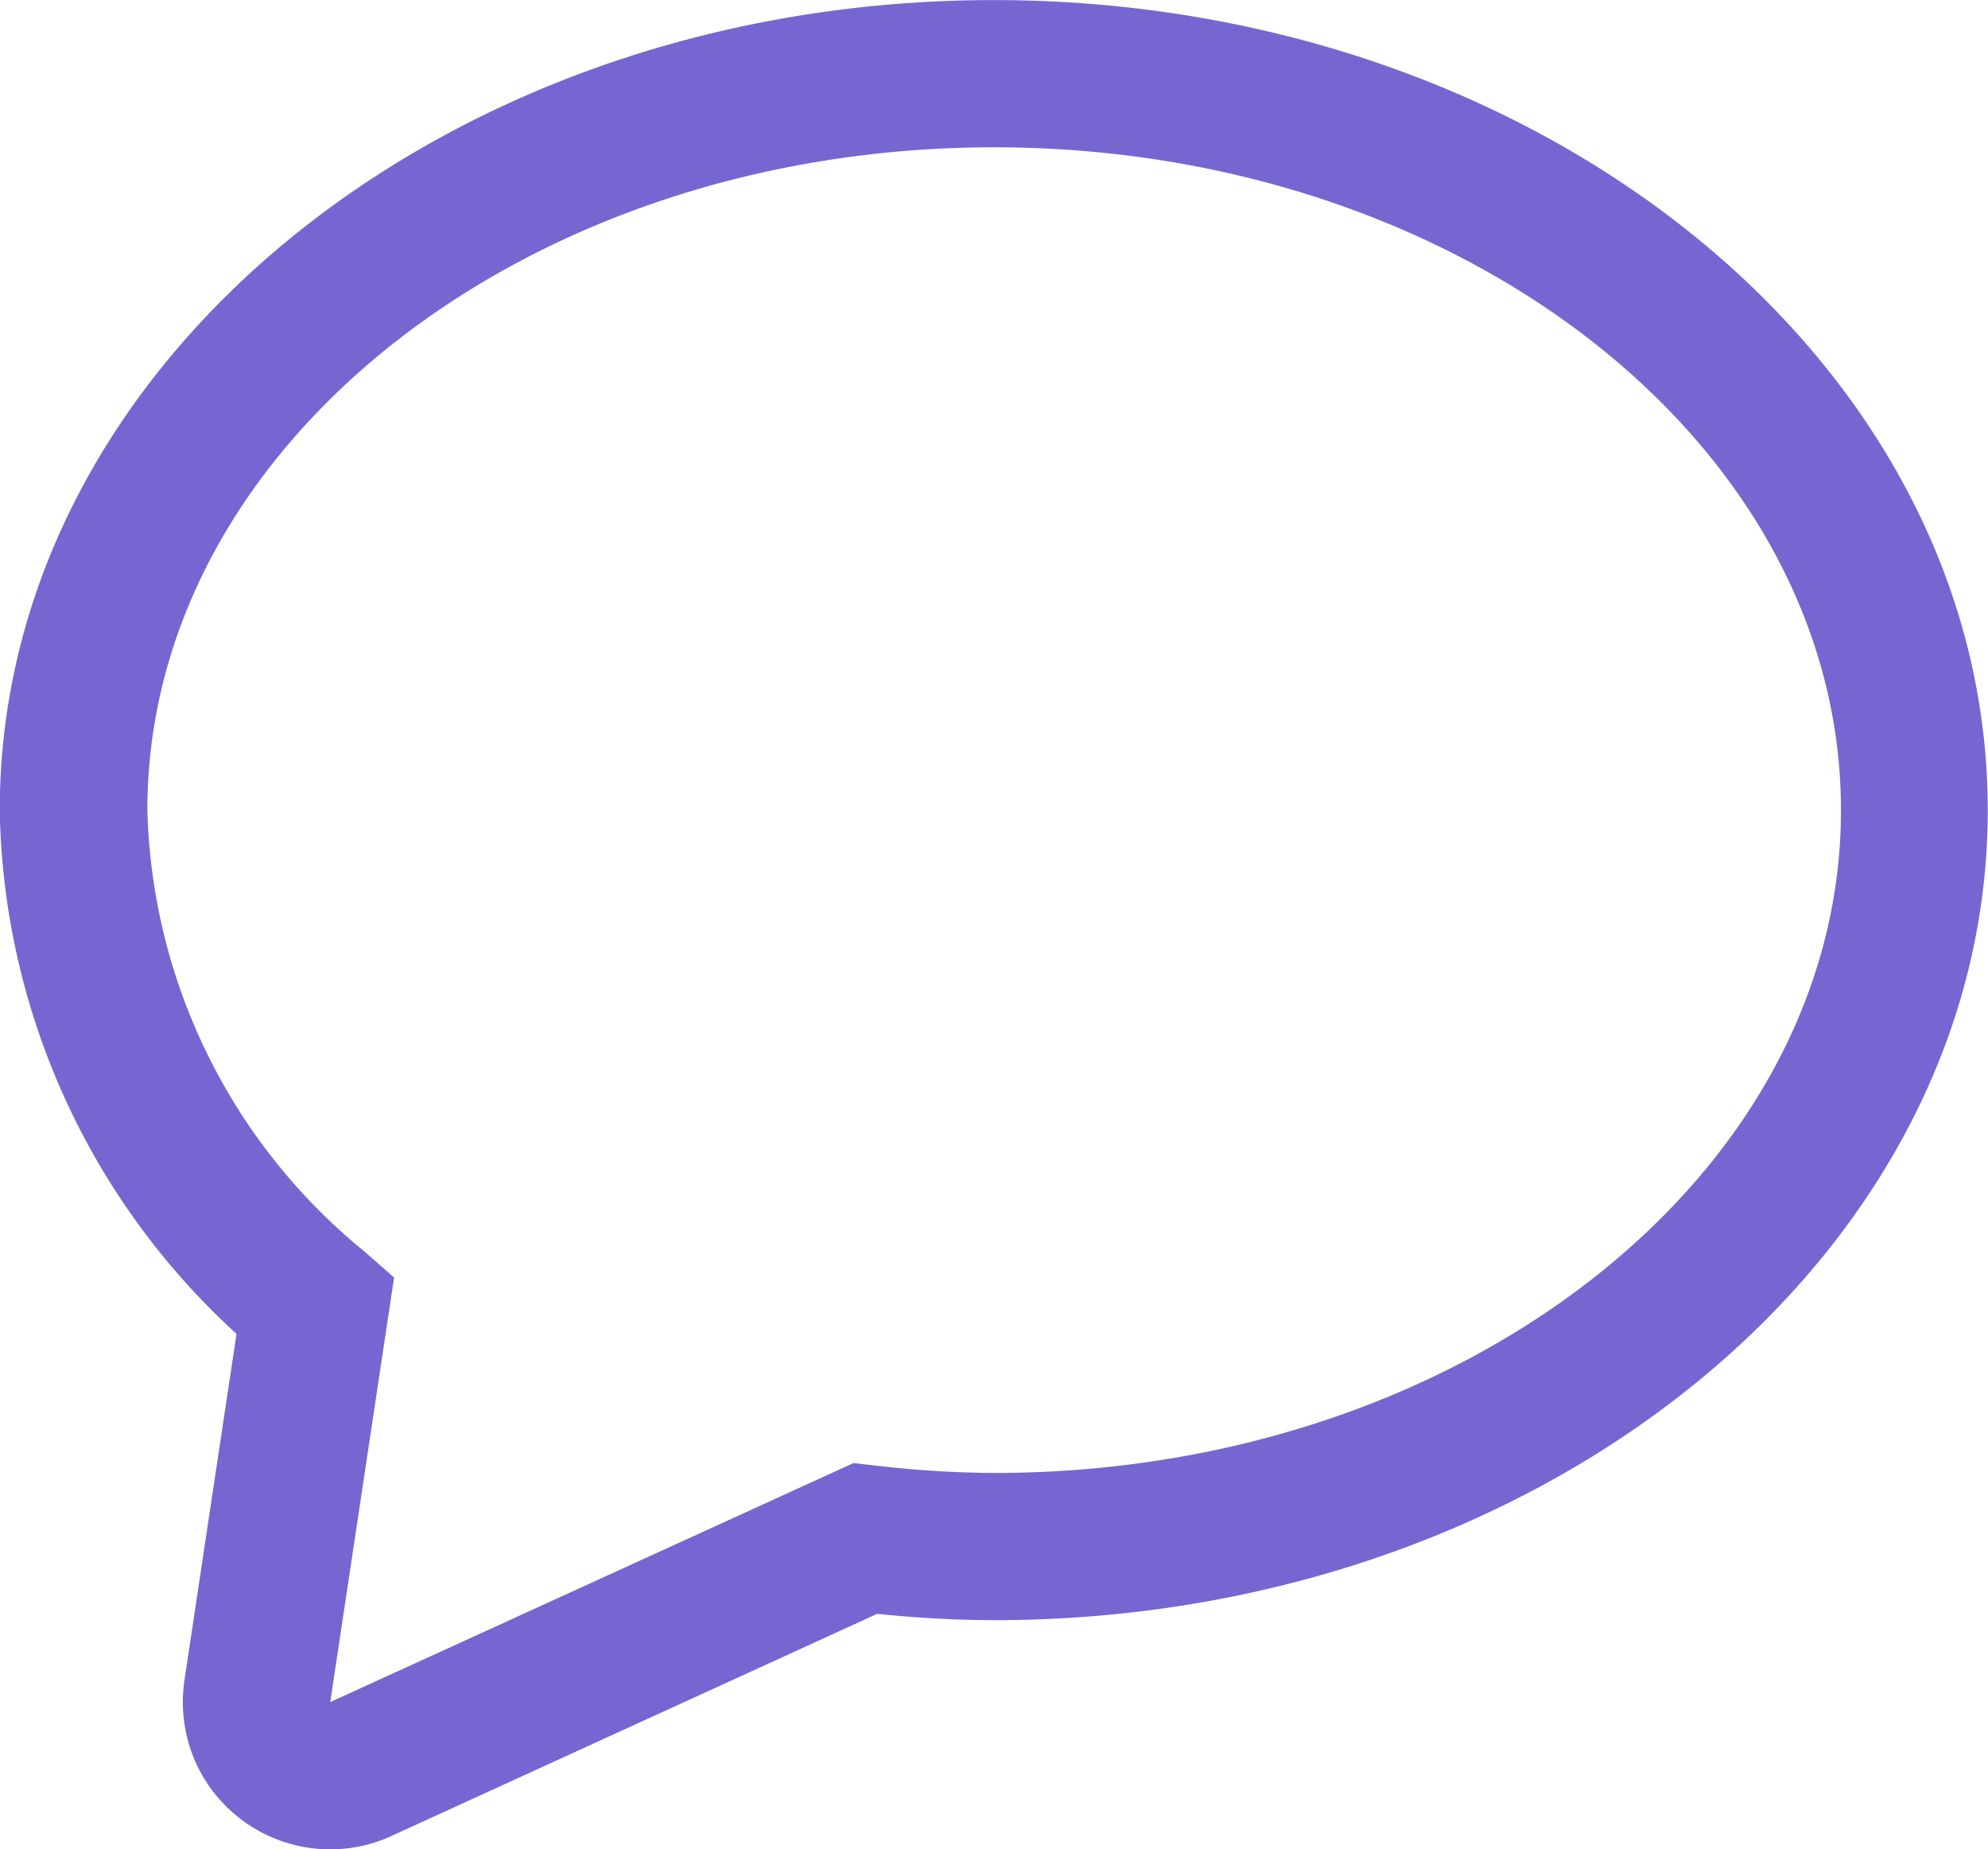 <svg xmlns="http://www.w3.org/2000/svg" width="24.35" height="22.649" viewBox="0 0 24.35 22.649">
  <path id="패스_11339" data-name="패스 11339" d="M1825.823-280.313a1.81,1.81,0,0,1-1.644-1.053,1.821,1.821,0,0,1-.143-1.017l.638-4.244a8.875,8.875,0,0,1-2.9-6.414c0-5.471,5.462-9.921,12.175-9.921s12.175,4.45,12.175,9.921-5.461,9.921-12.175,9.921a14.147,14.147,0,0,1-1.427-.078l-5.955,2.723A1.794,1.794,0,0,1,1825.823-280.313Zm8.13-20.846c-5.718,0-10.371,3.641-10.371,8.117a7.206,7.206,0,0,0,2.651,5.4l.371.325-.782,5.2,6.409-2.927.249.028a12.989,12.989,0,0,0,1.475.093c5.719,0,10.371-3.642,10.371-8.117S1839.671-301.159,1833.952-301.159Z" transform="translate(-1821.777 302.963)" fill="#7666d1"/>
</svg>
